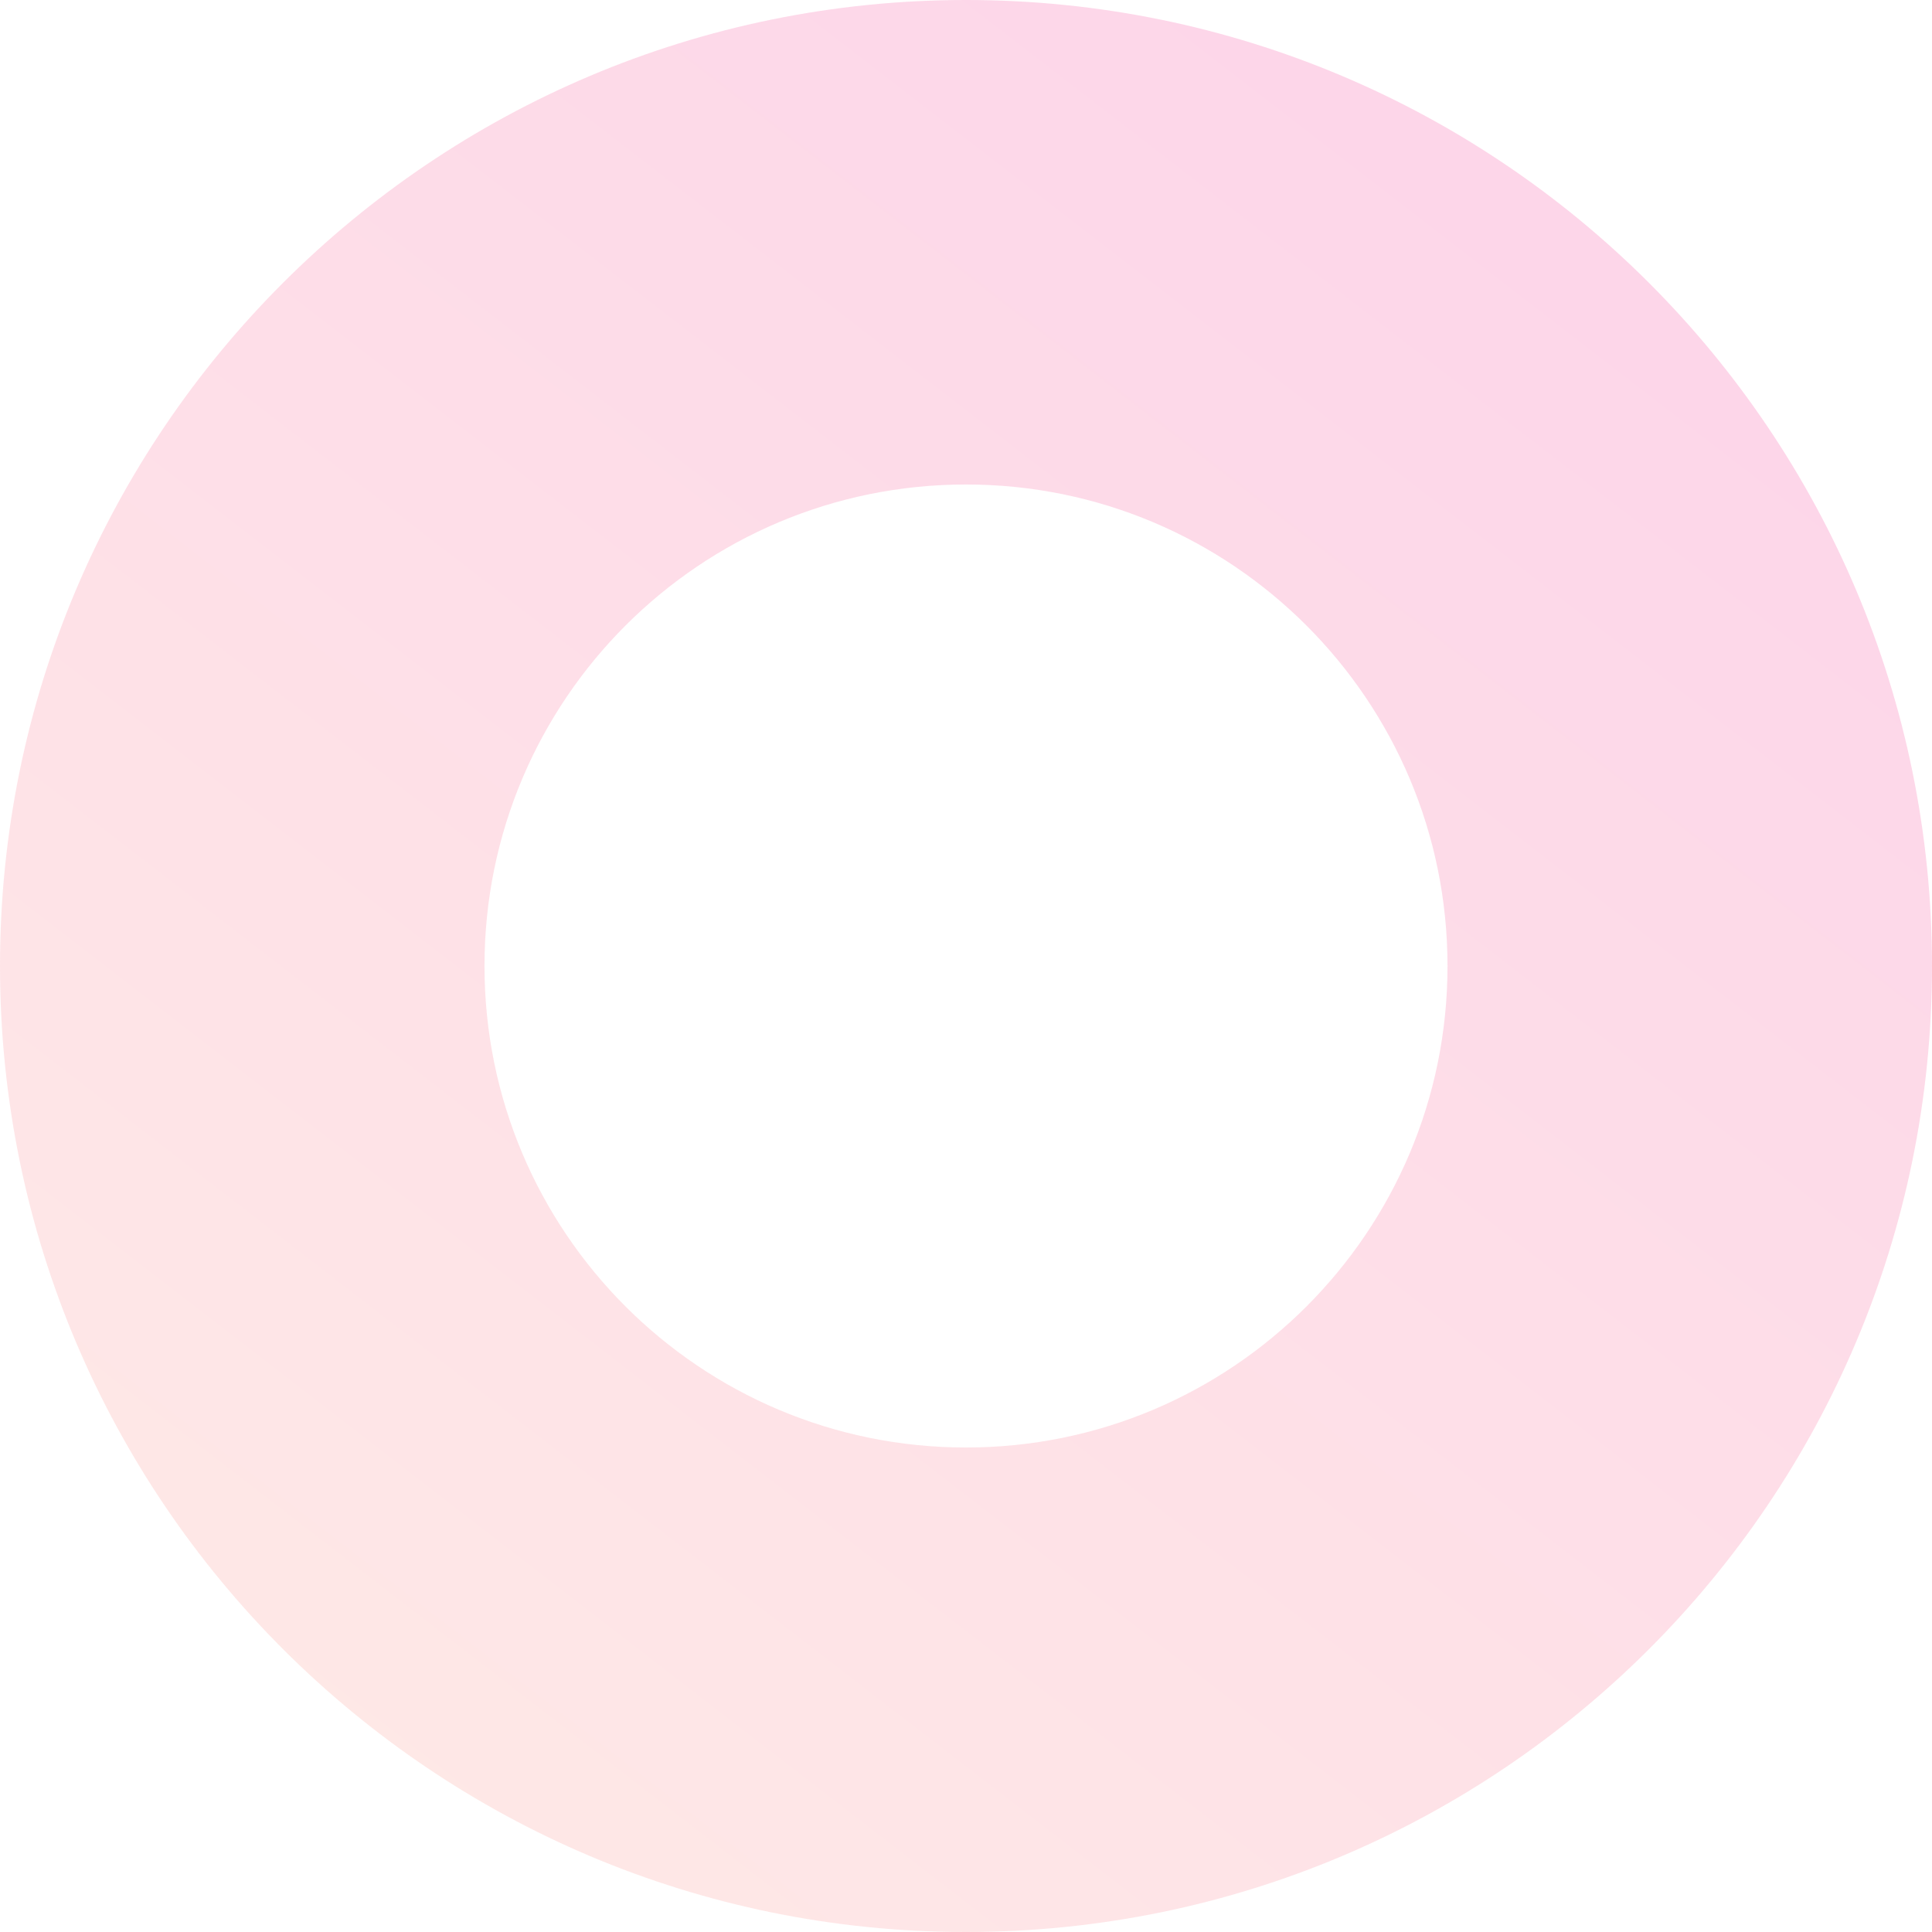 <svg xmlns="http://www.w3.org/2000/svg" width="150" height="150" viewBox="0 0 150 150">
    <defs>
        <linearGradient id="a" x1="-8.216%" x2="89.812%" y1="126.906%" y2="0%">
            <stop offset="0%" stop-color="#FFCFAA"/>
            <stop offset="100%" stop-color="#FA6EB9"/>
        </linearGradient>
    </defs>
    <path fill="url(#a)" fill-rule="nonzero" d="M922 977c-41.421 0-75-33.579-75-75s33.579-75 75-75 75 33.579 75 75-33.579 75-75 75zm0-37.616c20.647 0 37.384-16.737 37.384-37.384 0-20.647-16.737-37.384-37.384-37.384-20.647 0-37.384 16.737-37.384 37.384 0 20.647 16.737 37.384 37.384 37.384z" opacity=".3" transform="translate(-847 -827)"/>
</svg>
